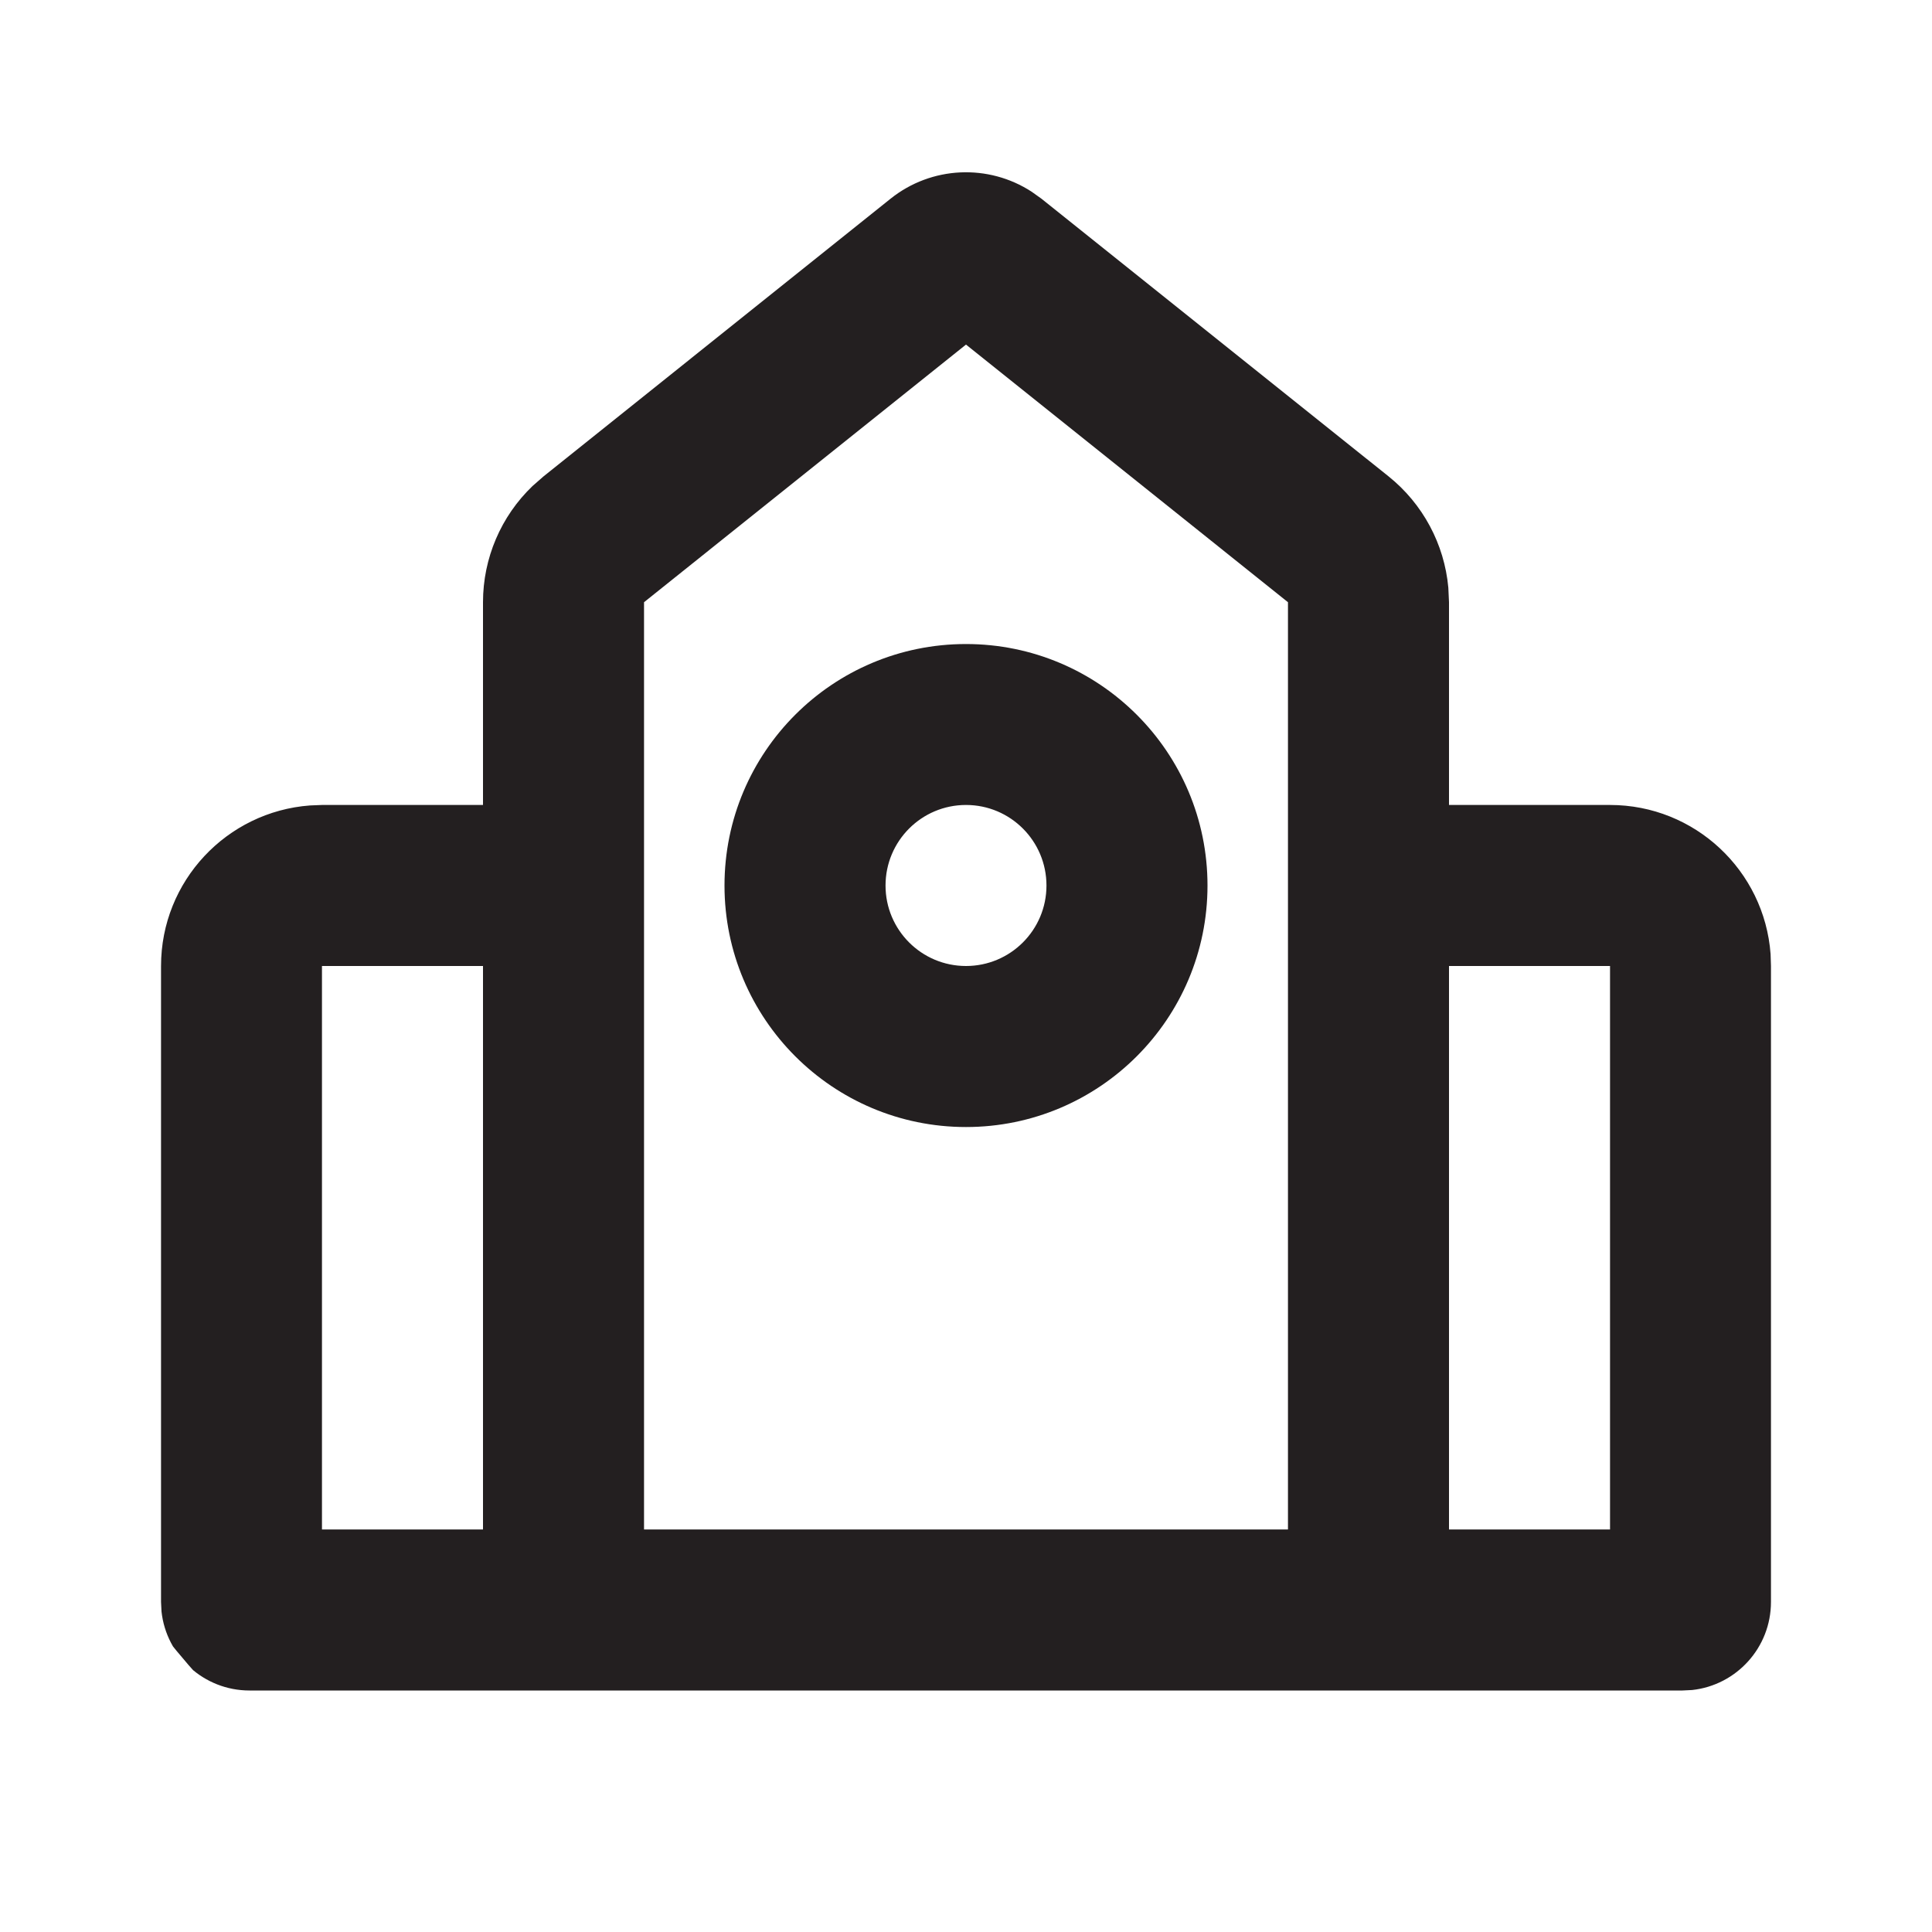 <svg width="20" height="20" viewBox="0 0 20 20" fill="none" xmlns="http://www.w3.org/2000/svg">
<g clip-path="url(#clip0_178_688)">
<path fill-rule="evenodd" clip-rule="evenodd" d="M9.219 2.057C9.643 1.718 10.233 1.694 10.68 1.985L10.781 2.057L14.375 4.932C14.73 5.217 14.952 5.633 14.993 6.083L15 6.234V8.333H16.667C17.545 8.333 18.265 9.013 18.329 9.876L18.333 10V16.583C18.333 17.056 17.976 17.445 17.517 17.495L17.417 17.5H2.583C2.111 17.5 1.722 17.142 1.672 16.683L1.667 16.583V10C1.667 9.121 2.347 8.402 3.209 8.338L3.333 8.333H5V6.234C5 5.778 5.186 5.345 5.512 5.032L5.626 4.932L9.219 2.057ZM10 3.567L6.667 6.234V15.833H13.333V6.234L10 3.567ZM16.667 10H15V15.833H16.667V10ZM5 10H3.333V15.833H5V10ZM10 6.667C11.381 6.667 12.5 7.786 12.5 9.167C12.5 10.547 11.381 11.667 10 11.667C8.619 11.667 7.5 10.547 7.5 9.167C7.5 7.786 8.619 6.667 10 6.667ZM10 8.333C9.54 8.333 9.167 8.706 9.167 9.167C9.167 9.627 9.54 10 10 10C10.46 10 10.833 9.627 10.833 9.167C10.833 8.706 10.46 8.333 10 8.333Z" fill="#231F20"/>
</g>
<defs>
<clipPath id="clip0_178_688">
<path d="M0 8C0 3.582 3.582 0 8 0H20V20H8C3.582 20 0 16.418 0 12V8Z" fill="white"/>
</clipPath>
</defs>
</svg>
